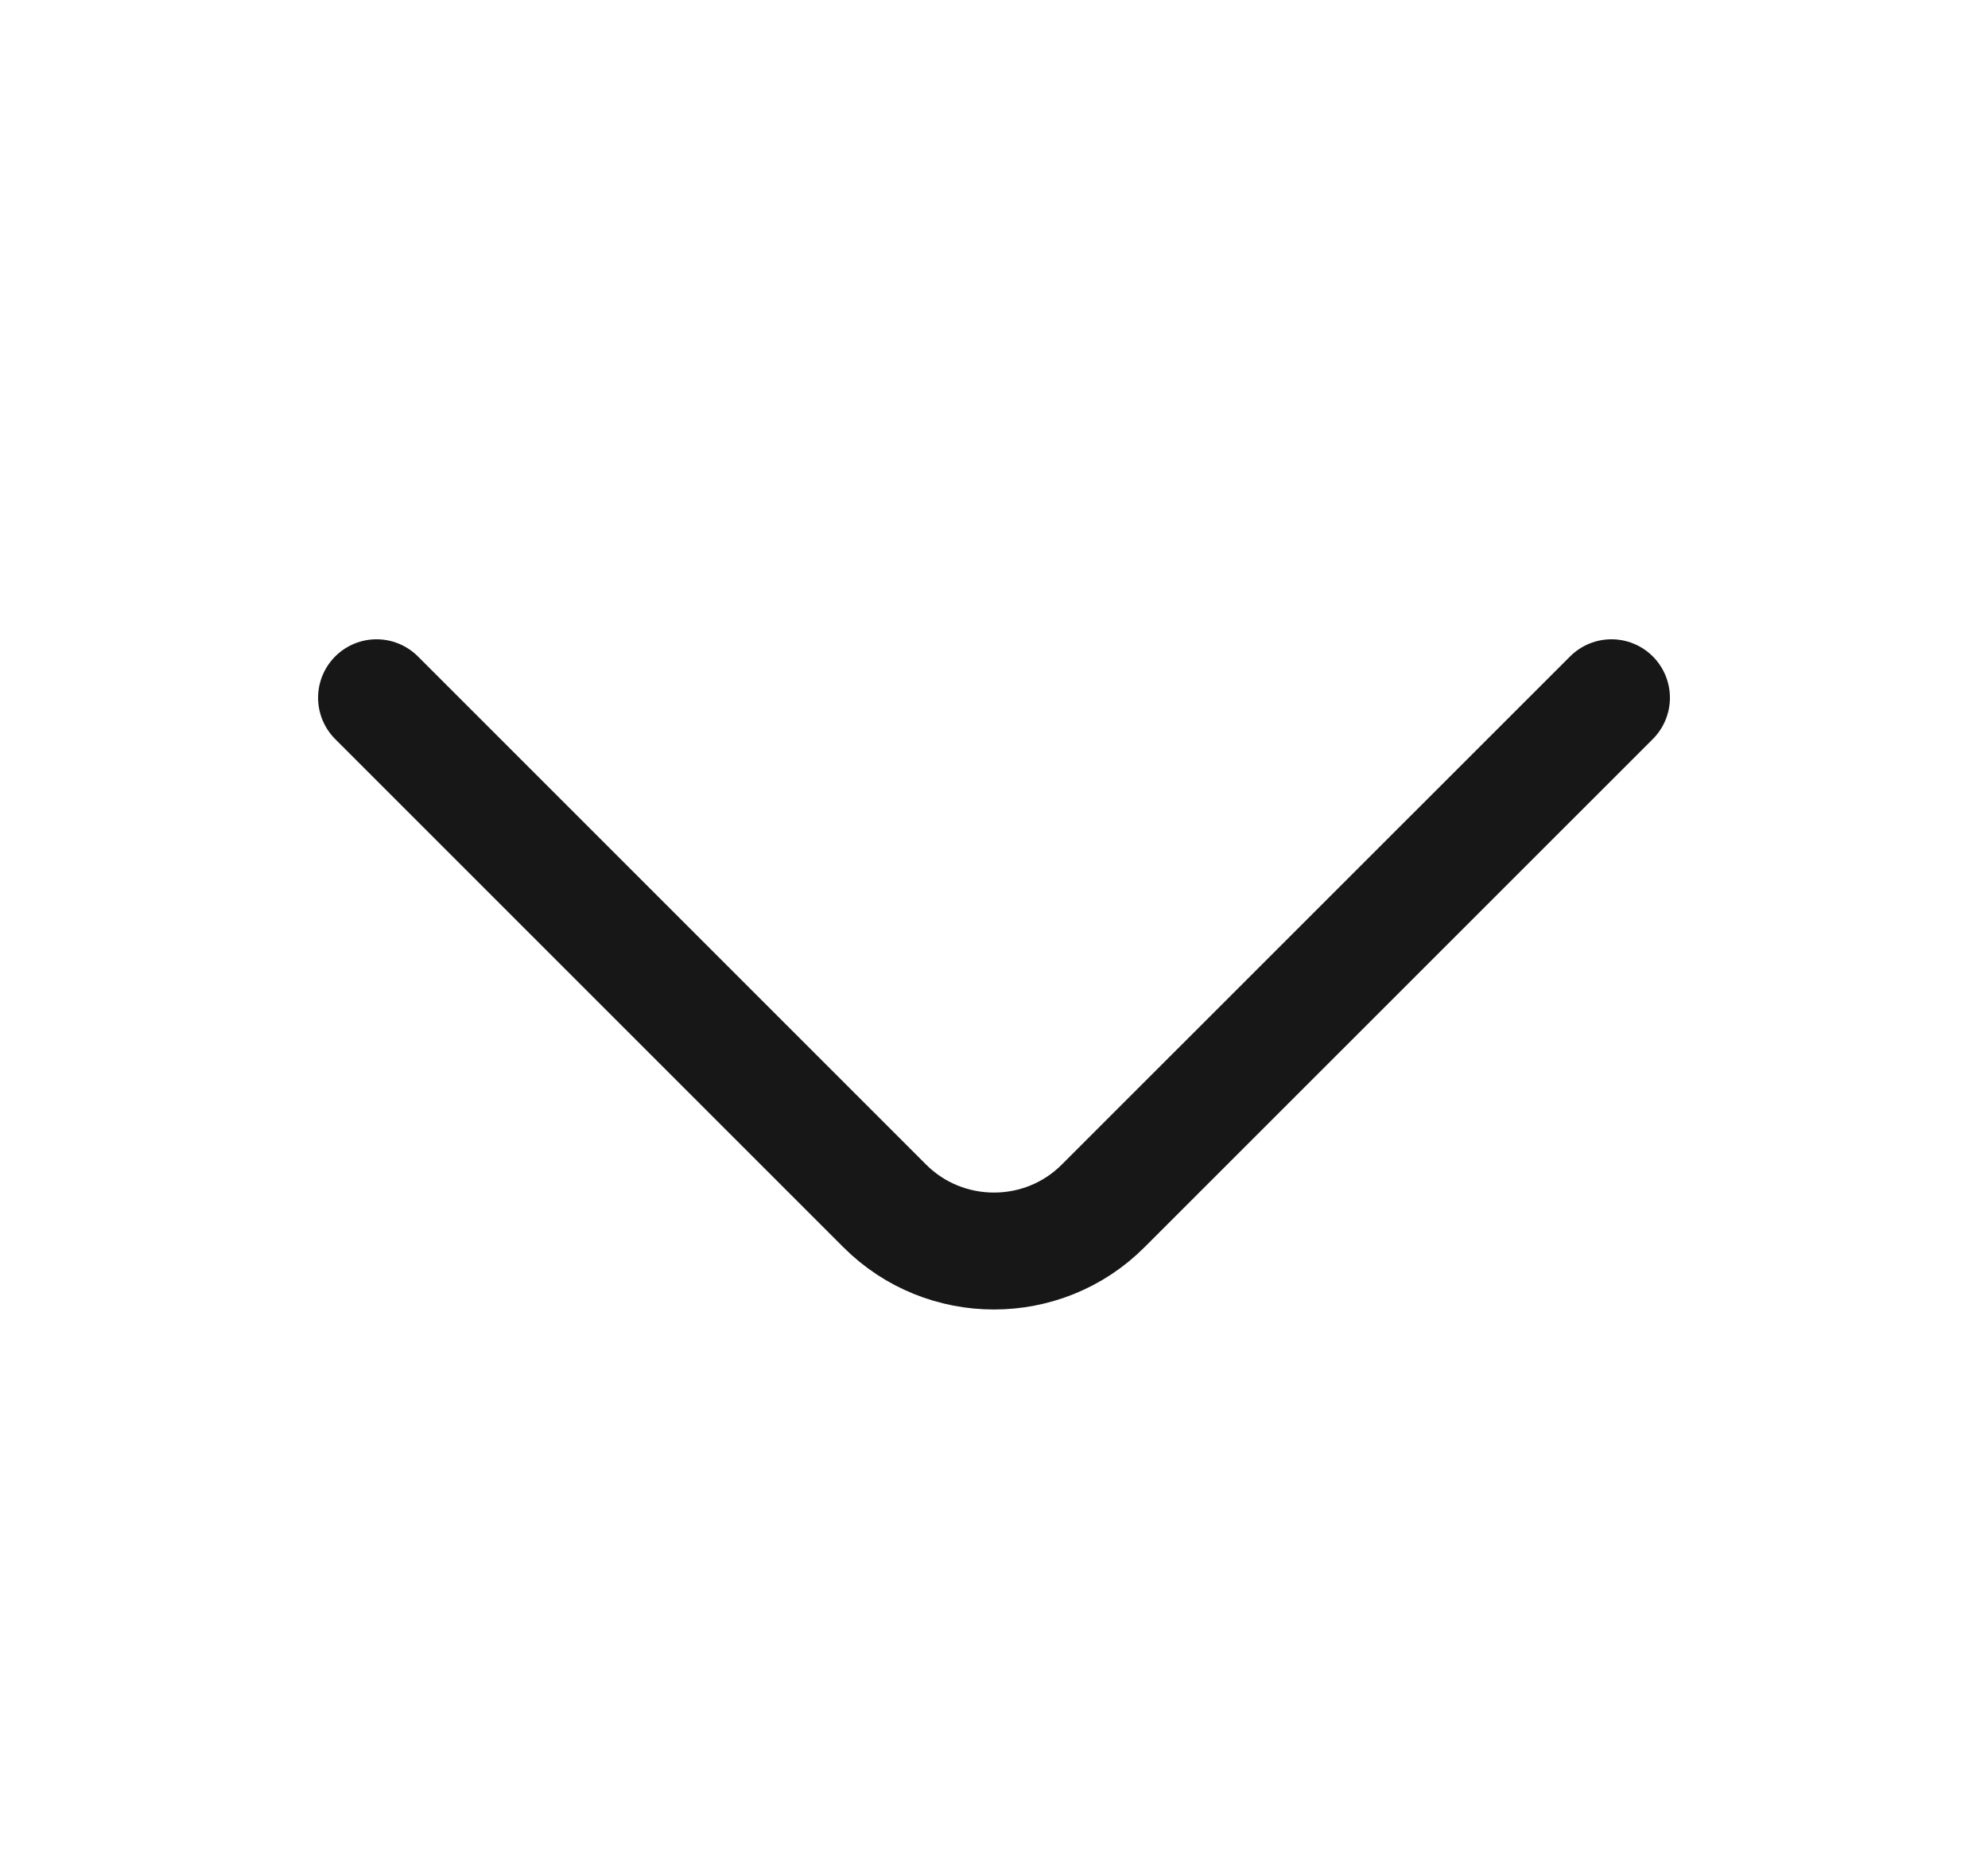 <svg width="17" height="16" viewBox="0 0 17 16" fill="none" xmlns="http://www.w3.org/2000/svg">
<g clip-path="url(#clip0_4002_14048)">
<path d="M13.78 5.967L9.433 10.313C8.92 10.827 8.08 10.827 7.566 10.313L3.22 5.967" stroke="#171717" stroke-miterlimit="10" stroke-linecap="round" stroke-linejoin="round"/>
</g>
<defs>
<clipPath id="clip0_4002_14048">
<rect width="16" height="16" fill="white" transform="translate(0.5)"/>
</clipPath>
</defs>
</svg>
